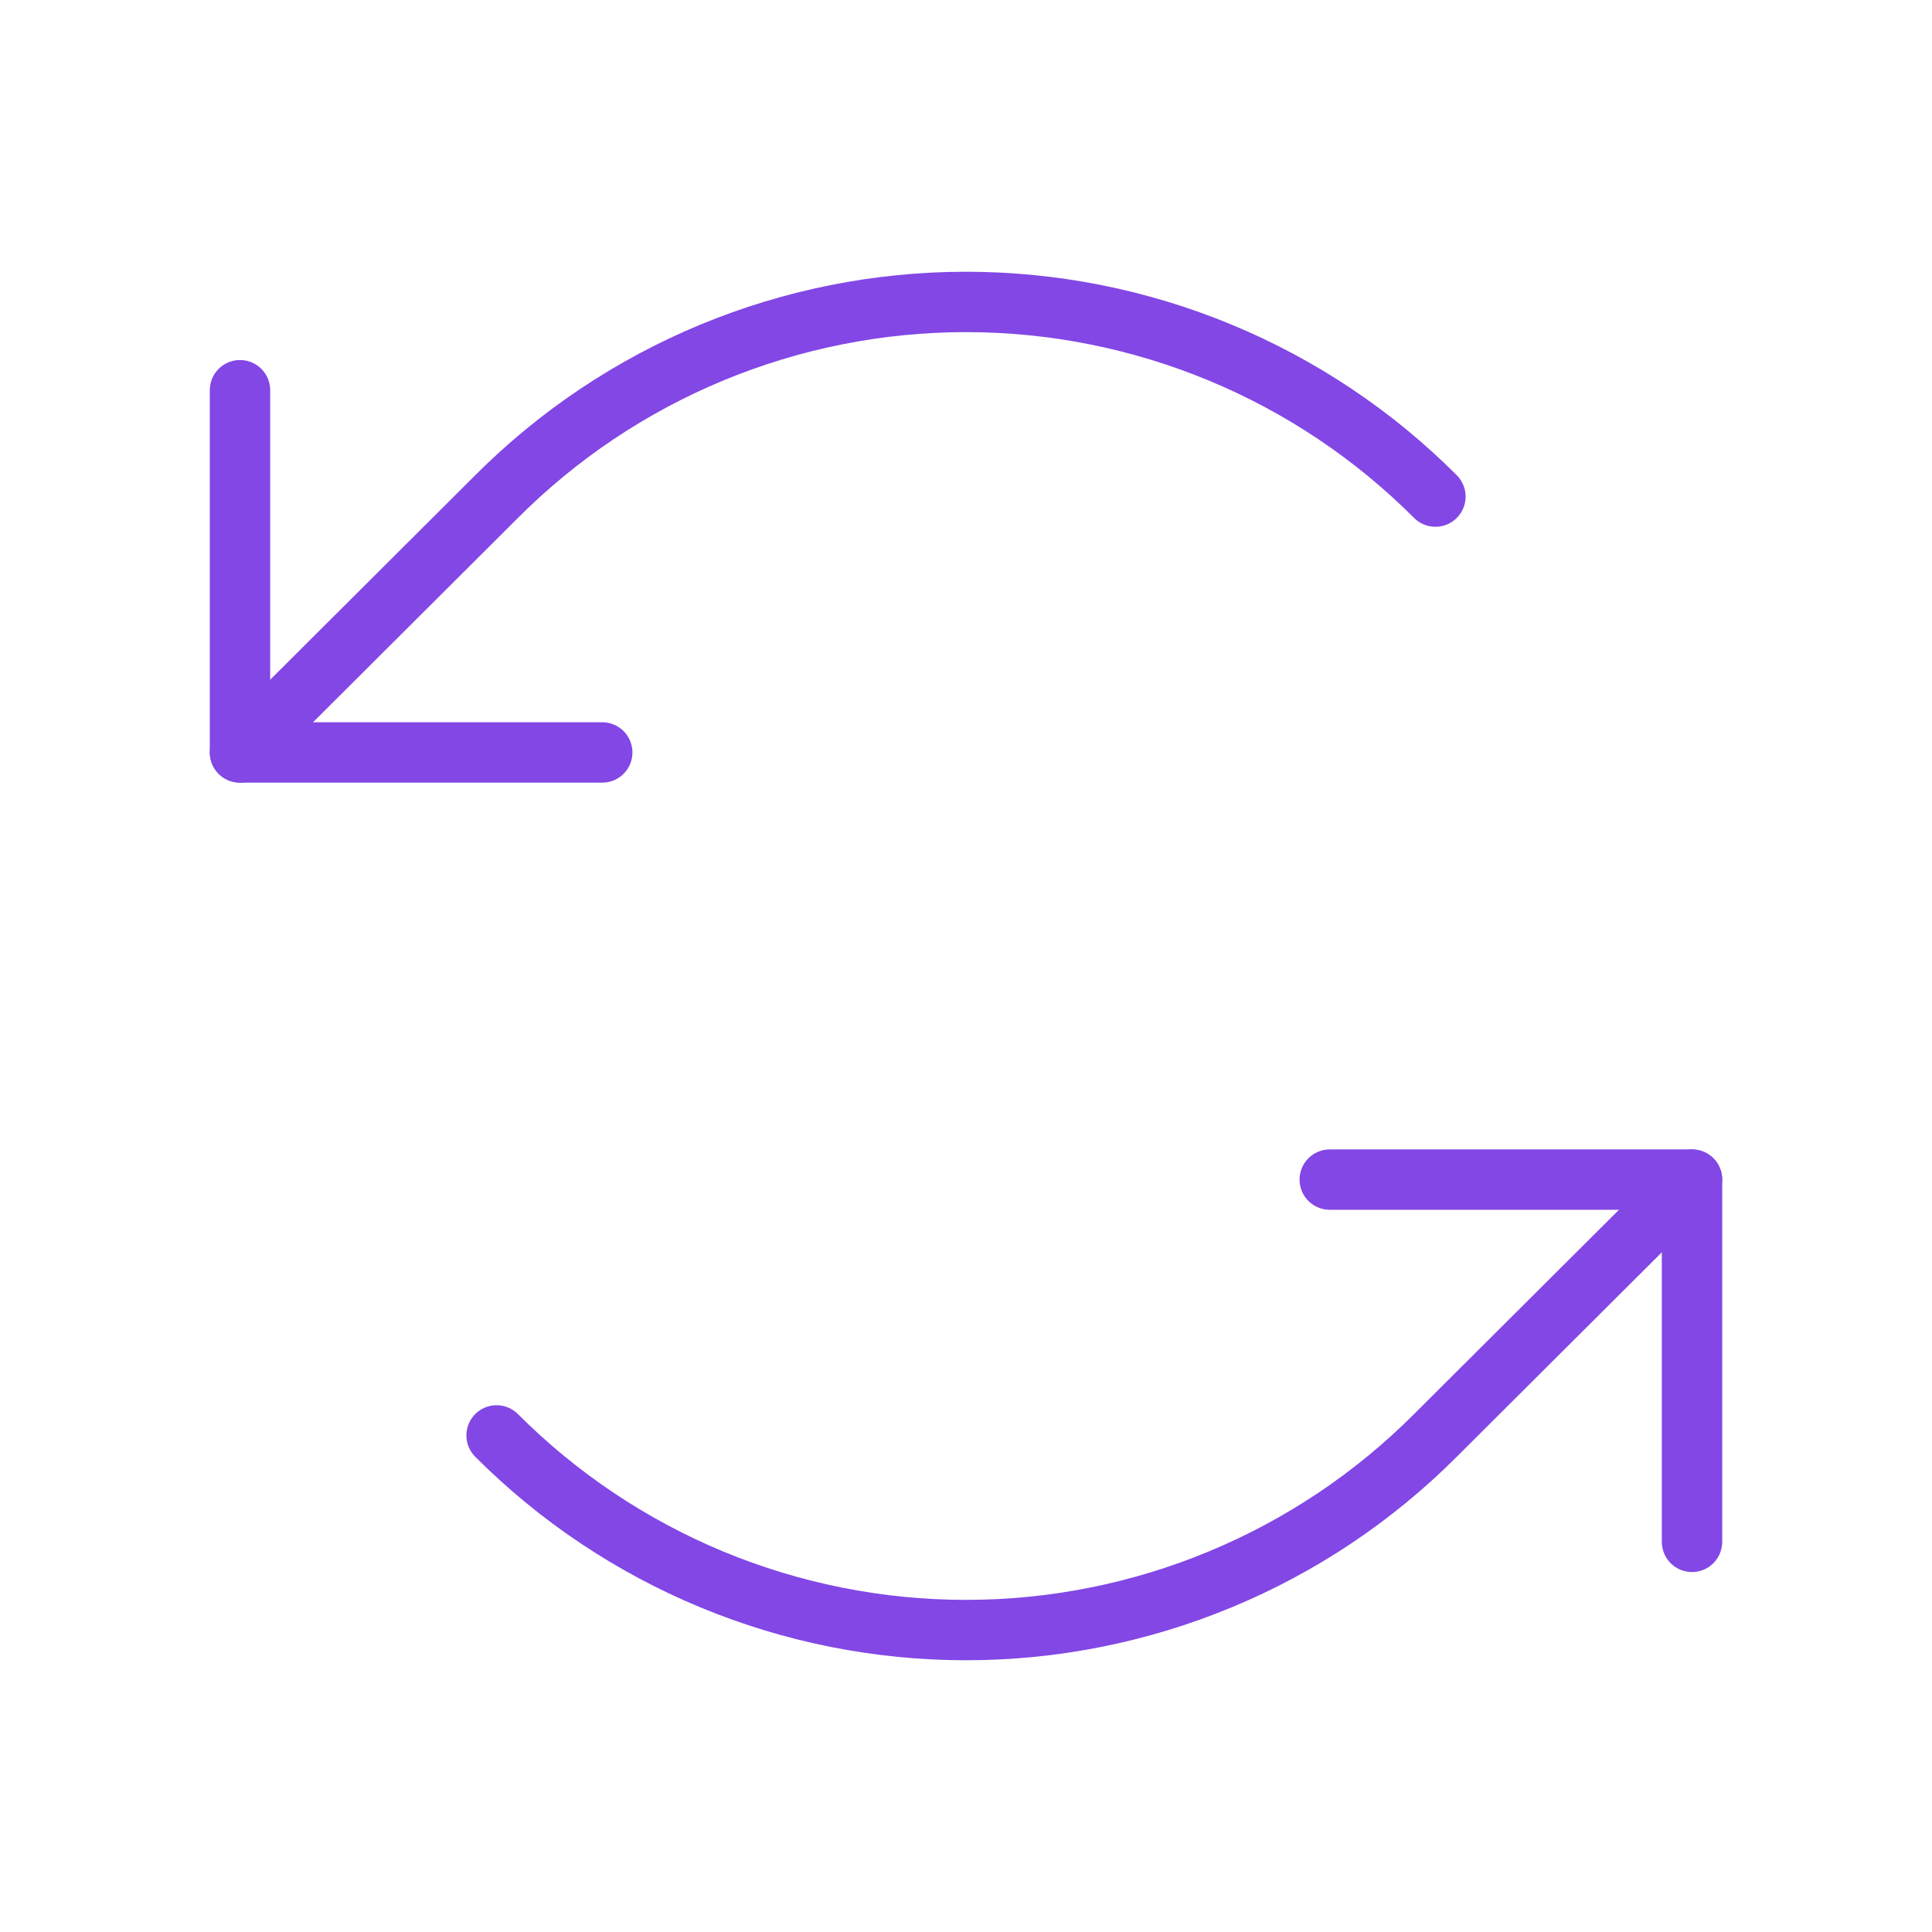 <svg width="32" height="32" viewBox="0 0 32 32" fill="none" xmlns="http://www.w3.org/2000/svg">
<path d="M9.975 12.463H3.975V6.463" stroke="#8247E5" stroke-linecap="round" stroke-linejoin="round"/>
<path d="M23.775 8.225C22.755 7.203 21.543 6.392 20.208 5.839C18.874 5.286 17.444 5.001 16 5.001C14.556 5.001 13.126 5.286 11.791 5.839C10.457 6.392 9.245 7.203 8.225 8.225L3.975 12.463" stroke="#8247E5" stroke-linecap="round" stroke-linejoin="round"/>
<path d="M22.025 19.538H28.025V25.538" stroke="#8247E5" stroke-linecap="round" stroke-linejoin="round"/>
<path d="M8.225 23.775C9.245 24.797 10.457 25.608 11.791 26.161C13.126 26.714 14.556 26.999 16 26.999C17.444 26.999 18.874 26.714 20.208 26.161C21.543 25.608 22.755 24.797 23.775 23.775L28.025 19.538" stroke="#8247E5" stroke-linecap="round" stroke-linejoin="round"/>
</svg>
